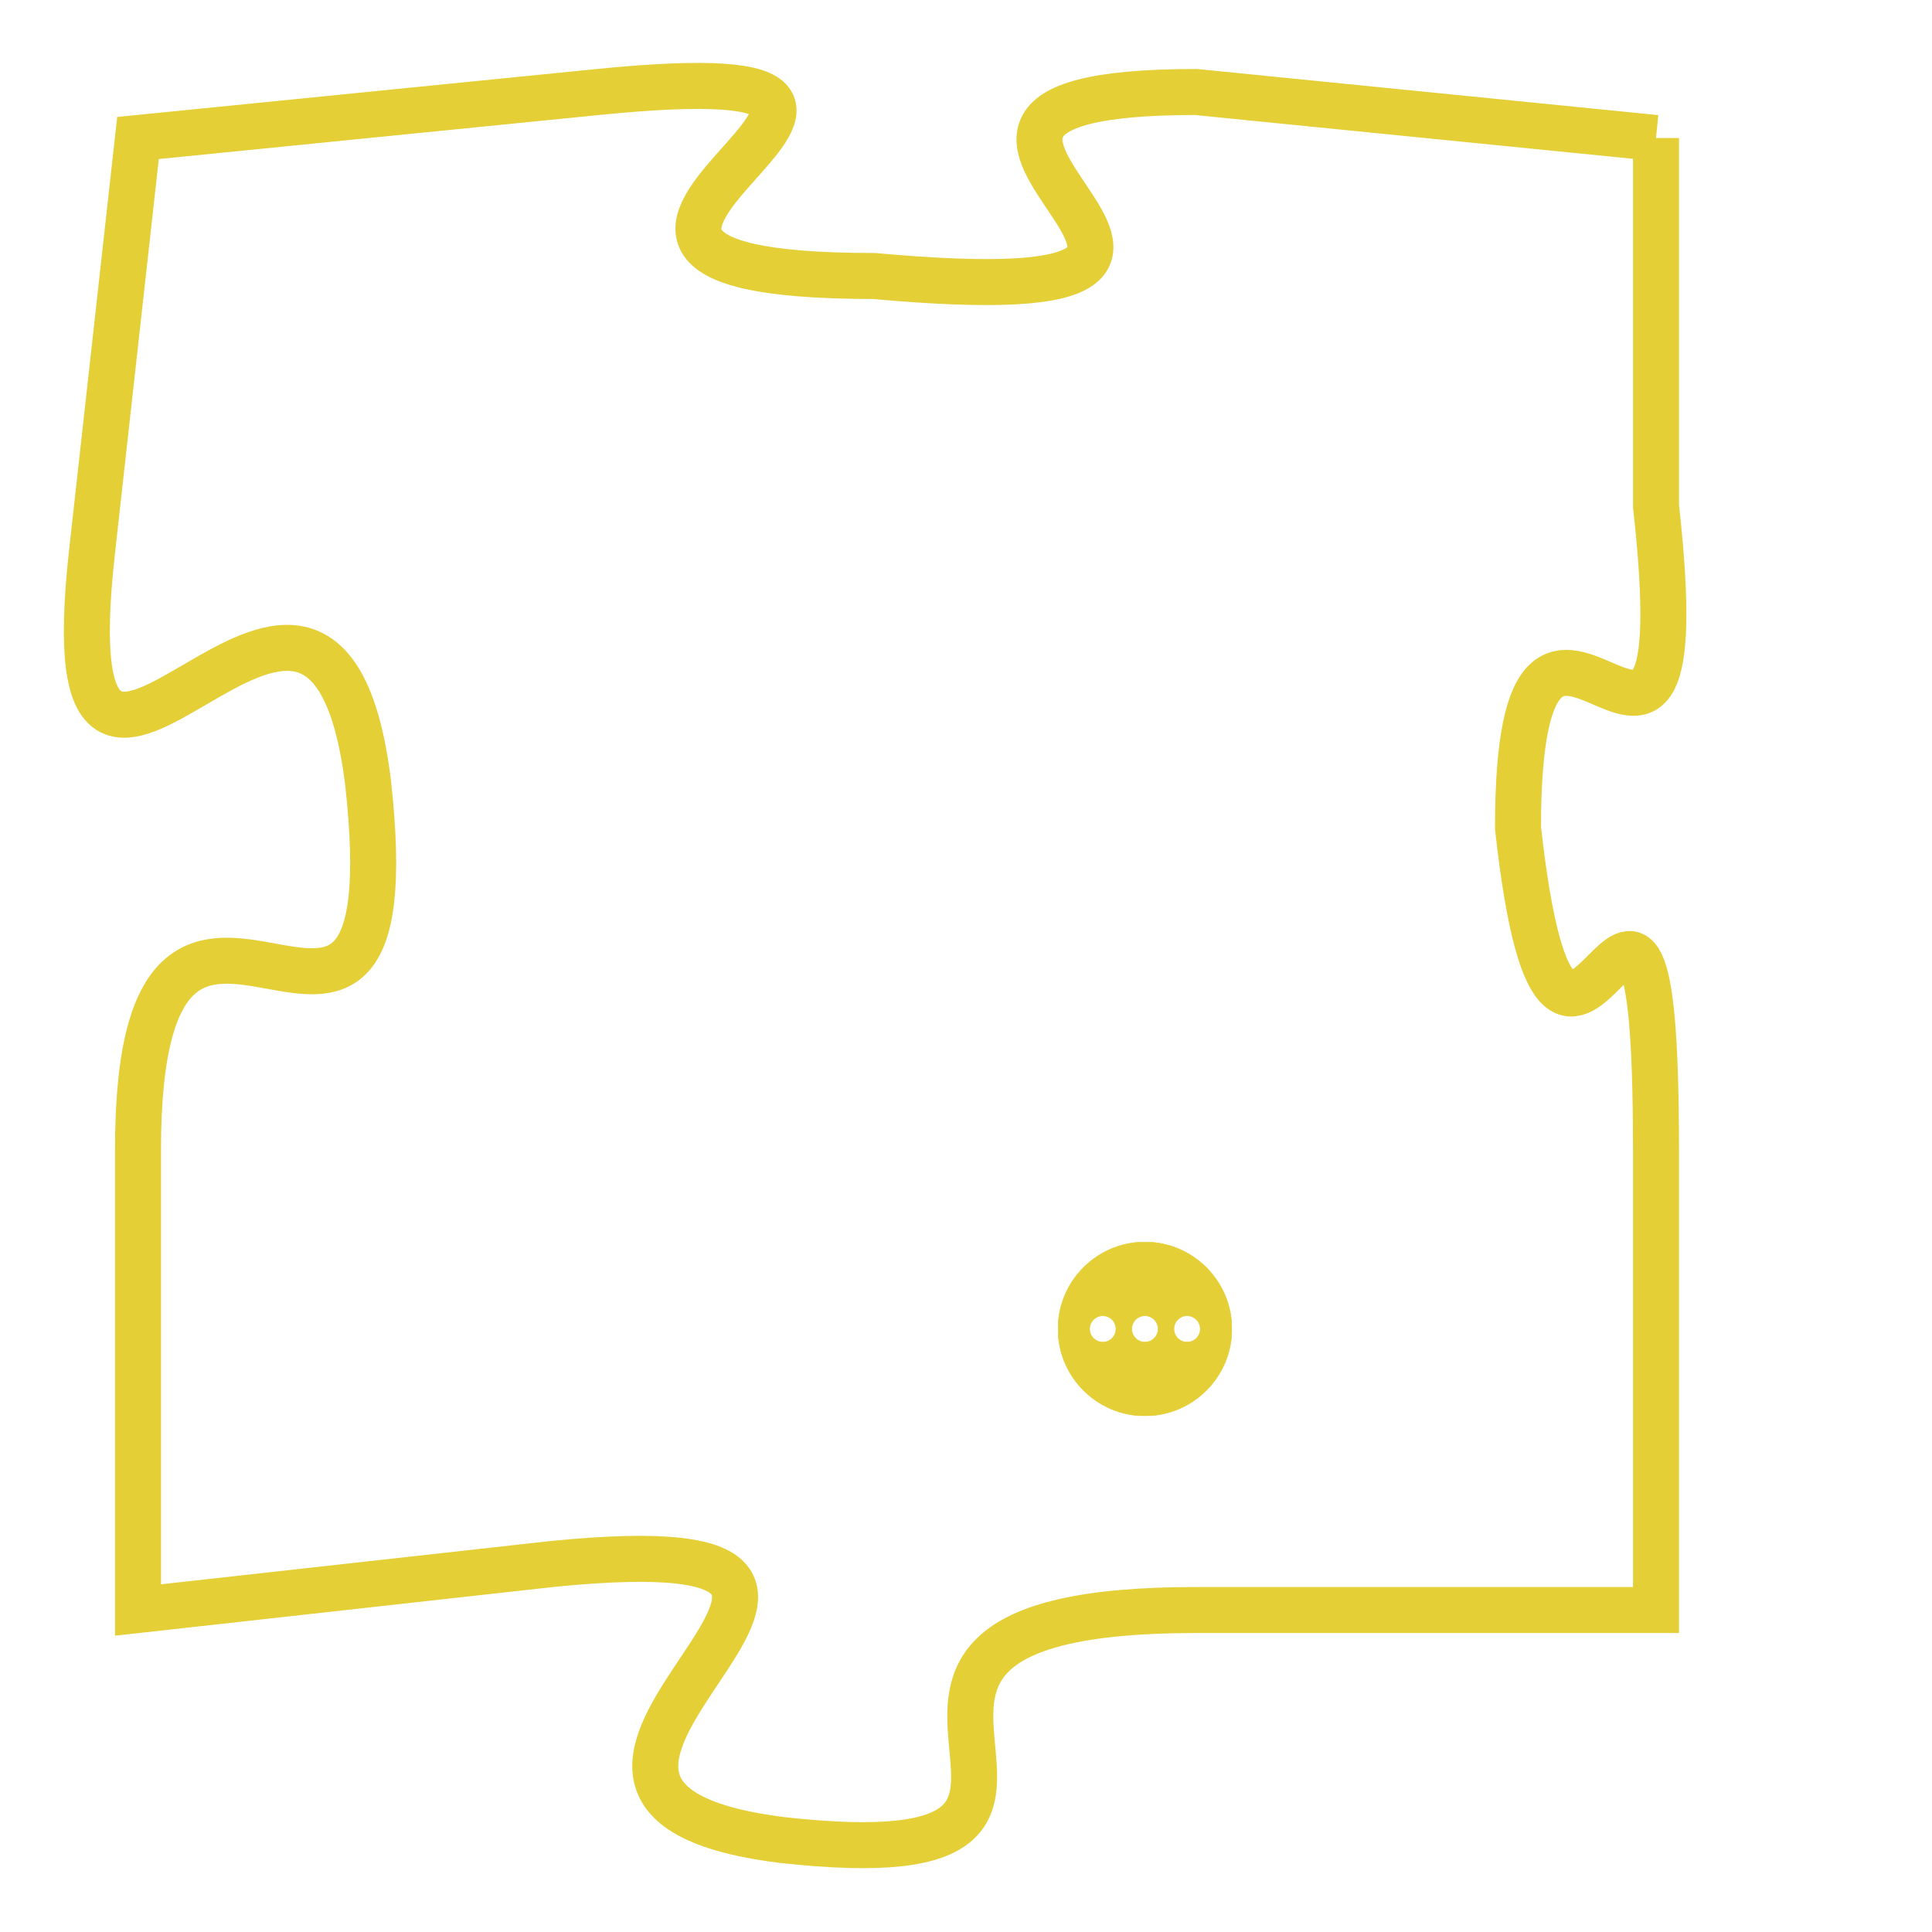 <svg version="1.1" xmlns="http://www.w3.org/2000/svg" xmlns:xlink="http://www.w3.org/1999/xlink" fill="transparent" x="0" y="0" width="350" height="350" preserveAspectRatio="xMinYMin slice"><style type="text/css">.links{fill:transparent;stroke: #E4CF37;}.links:hover{fill:#63D272; opacity:0.4;}</style><defs><g id="allt"><path id="t8912" d="M2409,2176 L2399,2175 C2390,2175 2403,2180 2392,2179 C2382,2179 2396,2174 2386,2175 L2376,2176 2376,2176 L2375,2185 C2374,2194 2380,2182 2381,2190 C2382,2199 2376,2189 2376,2198 L2376,2208 2376,2208 L2385,2207 C2395,2206 2382,2212 2390,2213 C2399,2214 2389,2208 2399,2208 L2409,2208 2409,2208 L2409,2198 C2409,2188 2407,2200 2406,2191 C2406,2183 2410,2193 2409,2184 L2409,2176"/></g><clipPath id="c" clipRule="evenodd" fill="transparent"><use href="#t8912"/></clipPath></defs><svg viewBox="2373 2173 38 42" preserveAspectRatio="xMinYMin meet"><svg width="4380" height="2430"><g><image crossorigin="anonymous" x="0" y="0" href="https://nftpuzzle.license-token.com/assets/completepuzzle.svg" width="100%" height="100%" /><g class="links"><use href="#t8912"/></g></g></svg><svg x="2396" y="2200" height="9%" width="9%" viewBox="0 0 330 330"><g><a xlink:href="https://nftpuzzle.license-token.com/" class="links"><title>See the most innovative NFT based token software licensing project</title><path fill="#E4CF37" id="more" d="M165,0C74.019,0,0,74.019,0,165s74.019,165,165,165s165-74.019,165-165S255.981,0,165,0z M85,190 c-13.785,0-25-11.215-25-25s11.215-25,25-25s25,11.215,25,25S98.785,190,85,190z M165,190c-13.785,0-25-11.215-25-25 s11.215-25,25-25s25,11.215,25,25S178.785,190,165,190z M245,190c-13.785,0-25-11.215-25-25s11.215-25,25-25 c13.785,0,25,11.215,25,25S258.785,190,245,190z"></path></a></g></svg></svg></svg>